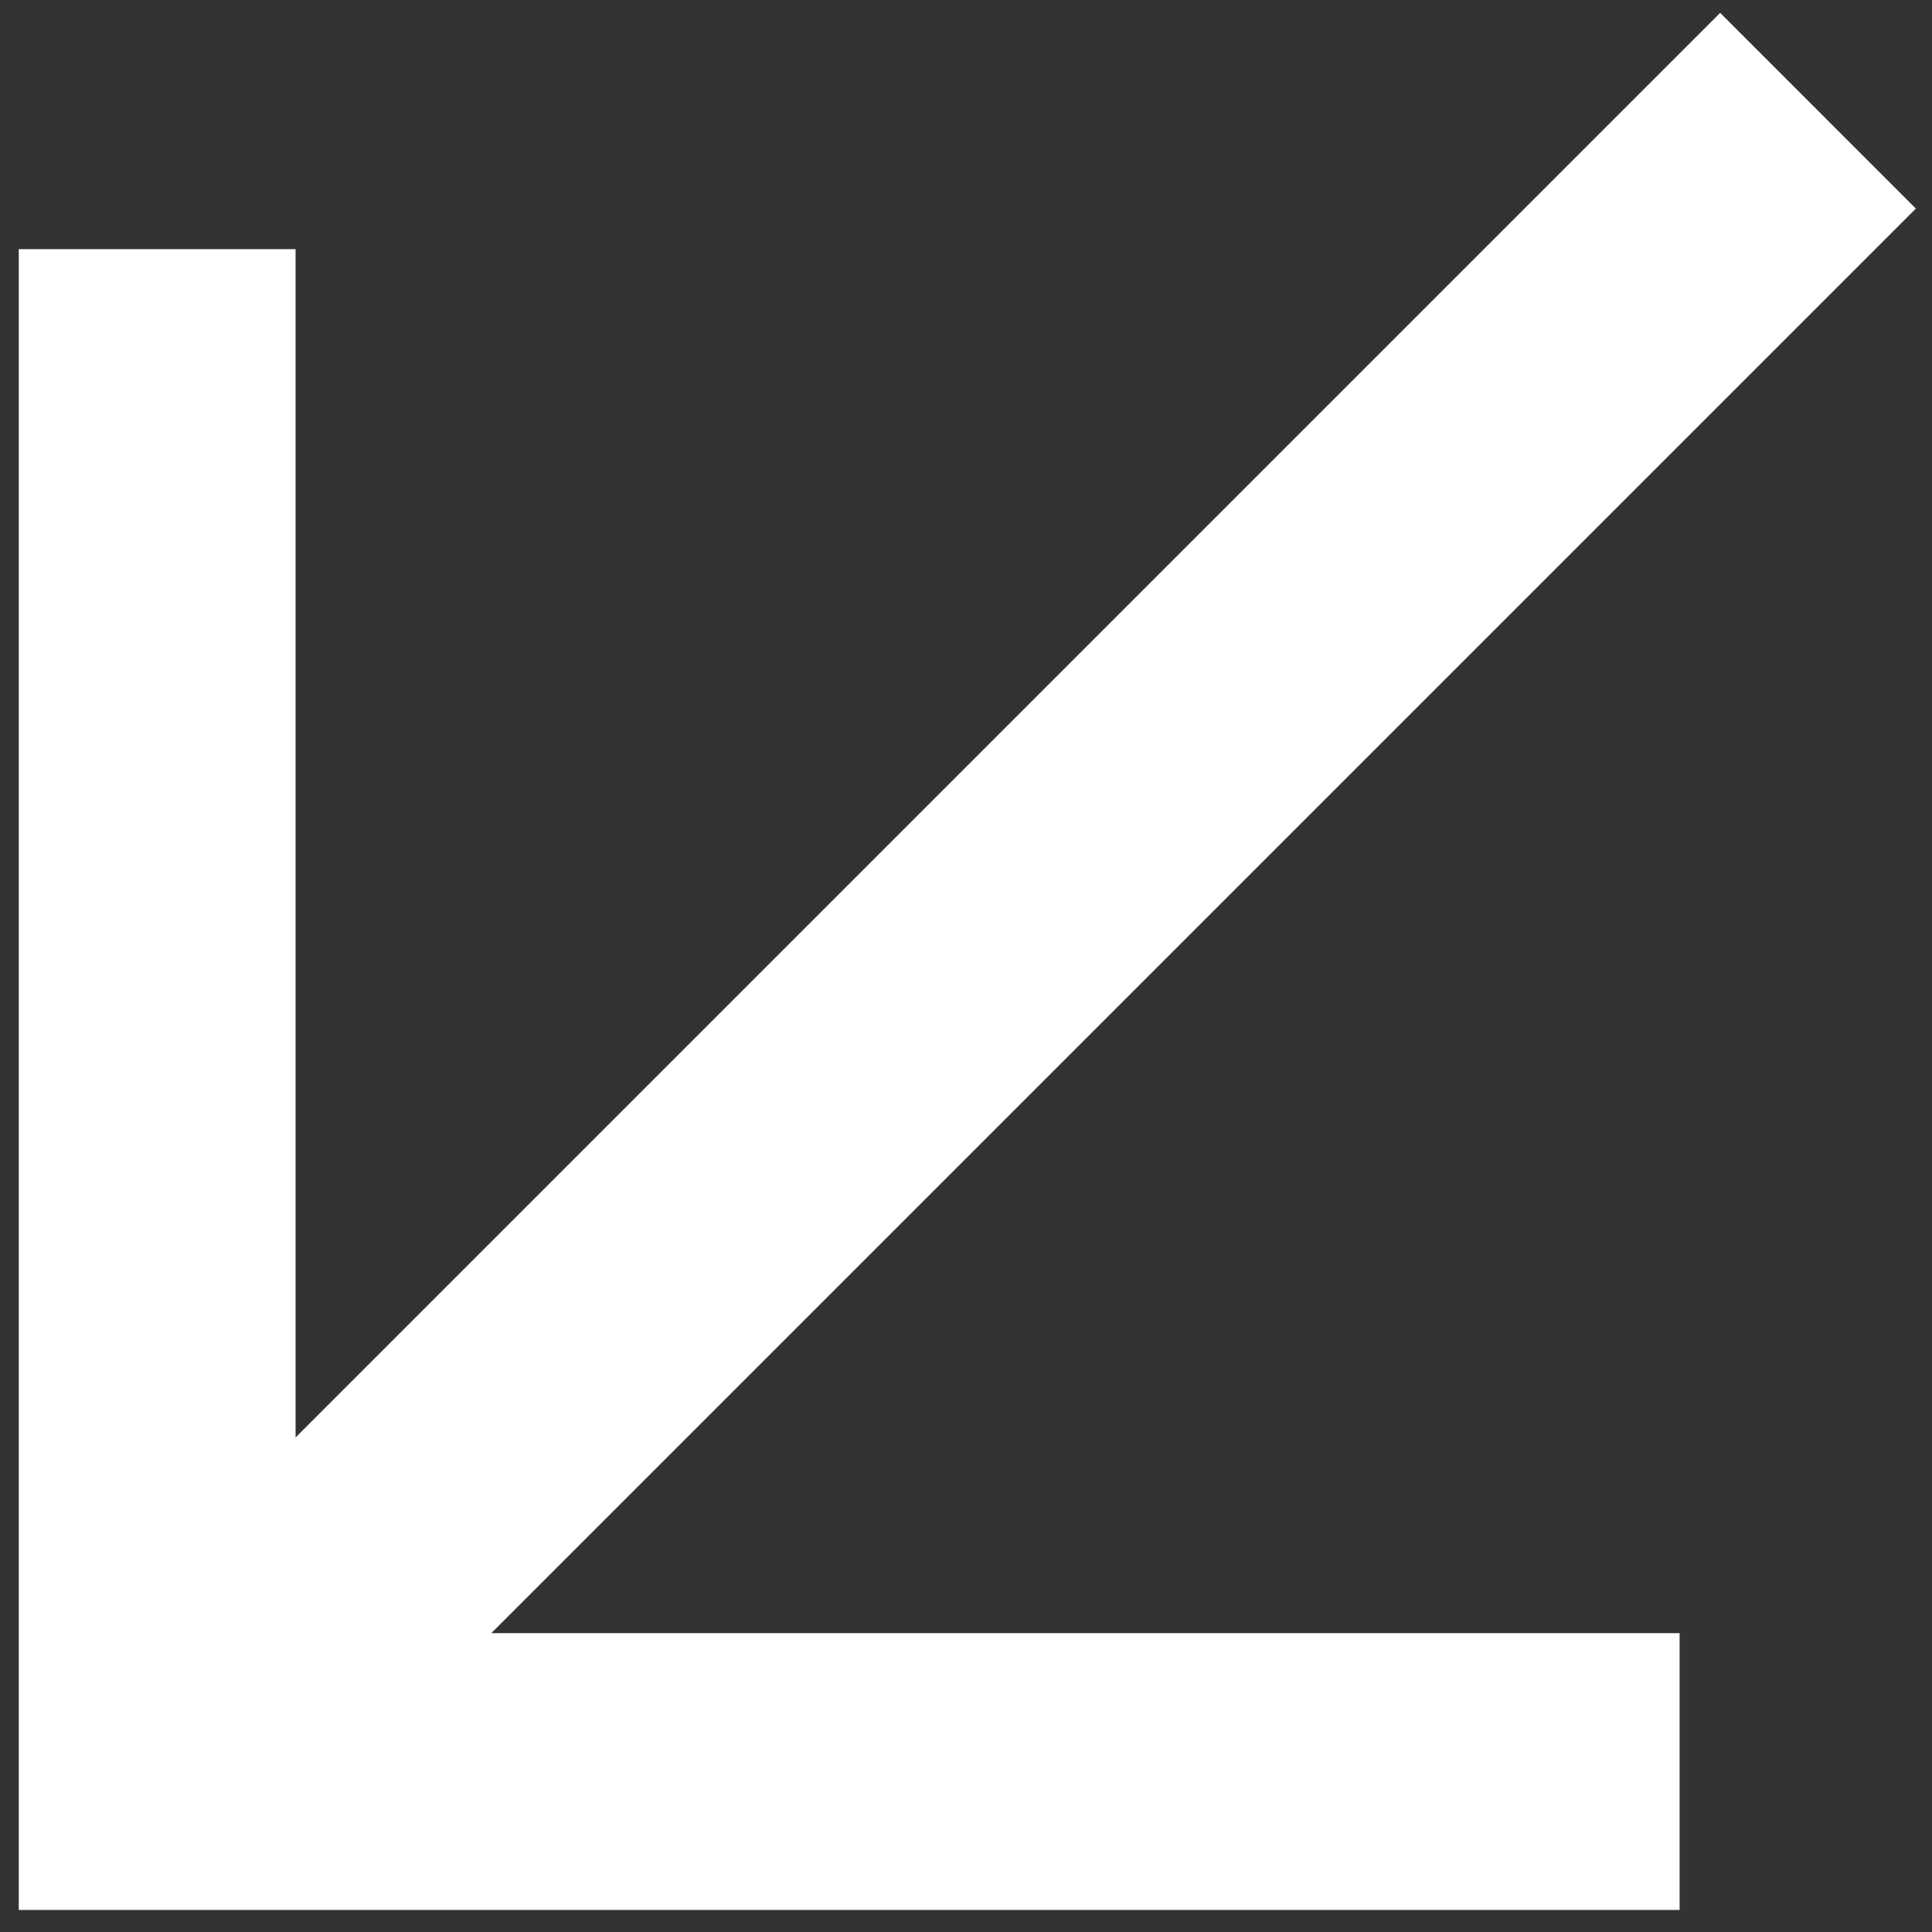 <svg width="86" height="86" viewBox="0 0 86 86" fill="none" xmlns="http://www.w3.org/2000/svg">
<rect x="0" y="0" width="86" height="86" fill="#333333" stroke="none"/>
<path d="M13.157 11.09L13.157 63.986L76.57 0.573L85.281 9.285L21.869 72.697L74.765 72.697L74.765 85.019L0.836 85.019L0.836 11.09L13.157 11.09Z" fill="white"/>
</svg>
